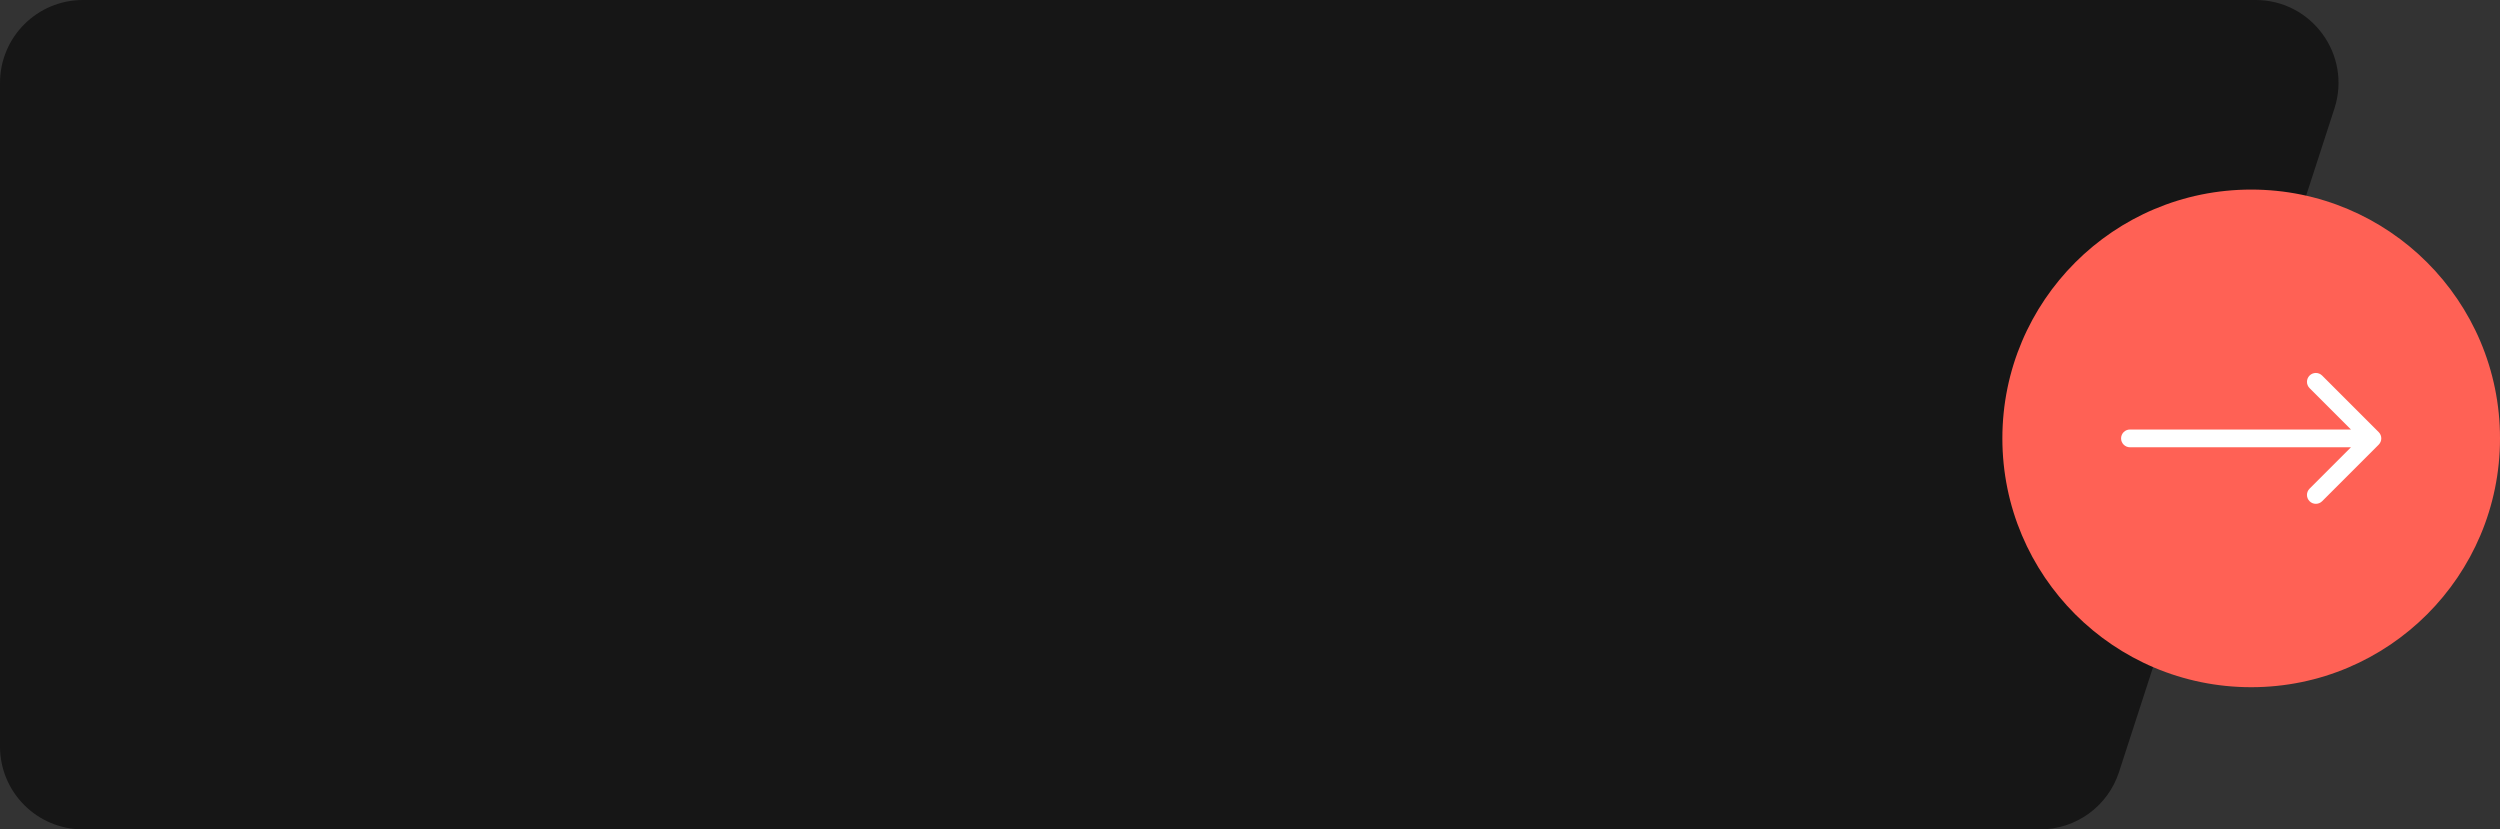<svg width="211" height="70" viewBox="0 0 211 70" fill="none" xmlns="http://www.w3.org/2000/svg">
<rect x="0" y="0" width="211" height="70" fill="#333333" stroke="none"/>
<path d="M190.368 0H7C3.134 0 0 3.134 0 7V63C0 66.866 3.134 70 7 70H172.186C175.219 70 177.907 68.047 178.844 65.162L197.025 9.162C198.494 4.639 195.122 0 190.368 0Z" fill="#161616"/>
<circle cx="190" cy="37" r="21" fill="#FF6155"/>
<path d="M179.769 36.25C179.355 36.25 179.019 36.586 179.019 37C179.019 37.414 179.355 37.75 179.769 37.75L179.769 36.25ZM200.761 37.53C201.054 37.237 201.054 36.763 200.761 36.47L195.988 31.697C195.695 31.404 195.22 31.404 194.928 31.697C194.635 31.99 194.635 32.465 194.928 32.757L199.17 37L194.928 41.243C194.635 41.535 194.635 42.01 194.928 42.303C195.22 42.596 195.695 42.596 195.988 42.303L200.761 37.53ZM179.769 37.75L200.231 37.75L200.231 36.25L179.769 36.25L179.769 37.75Z" fill="white"/>
</svg>

